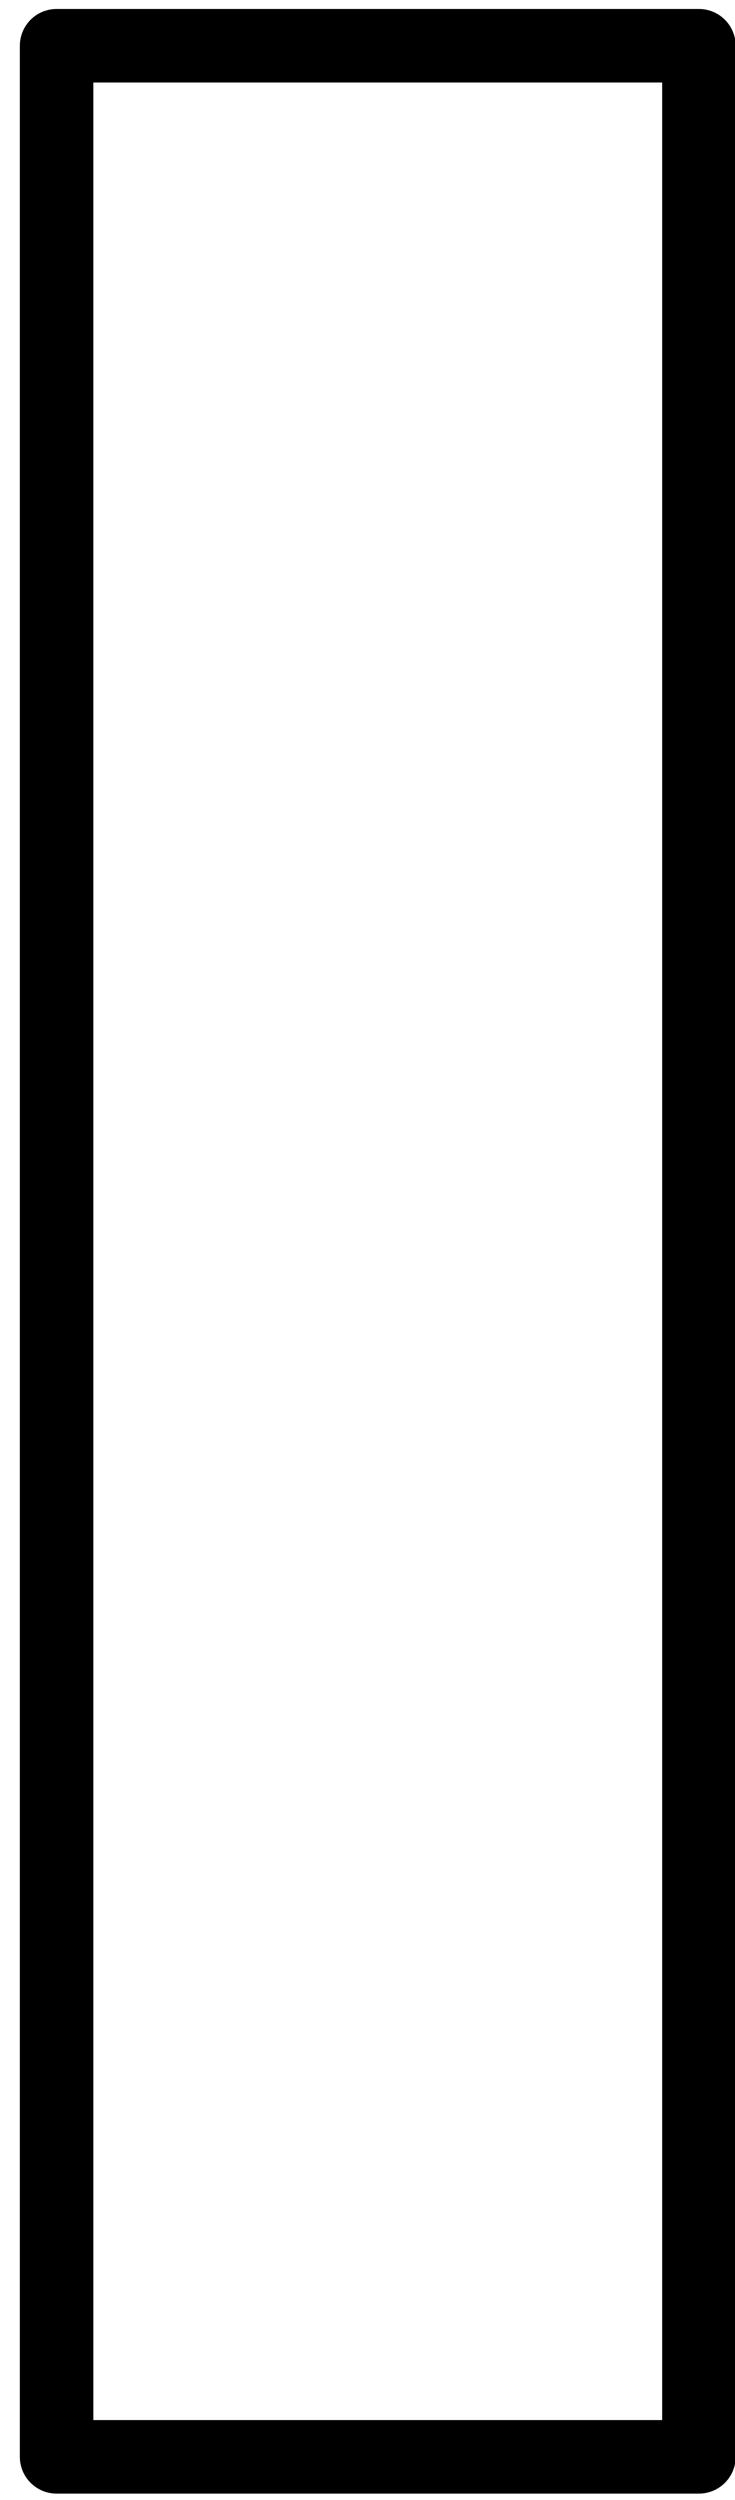 <?xml version="1.0" encoding="UTF-8" standalone="no"?><svg width='10' height='34' viewBox='0 0 10 34' fill='none' xmlns='http://www.w3.org/2000/svg'>
<path d='M9.509 0.622H0.77V33.413H9.509V0.622Z' stroke='black' stroke-linejoin='round'/>
</svg>
